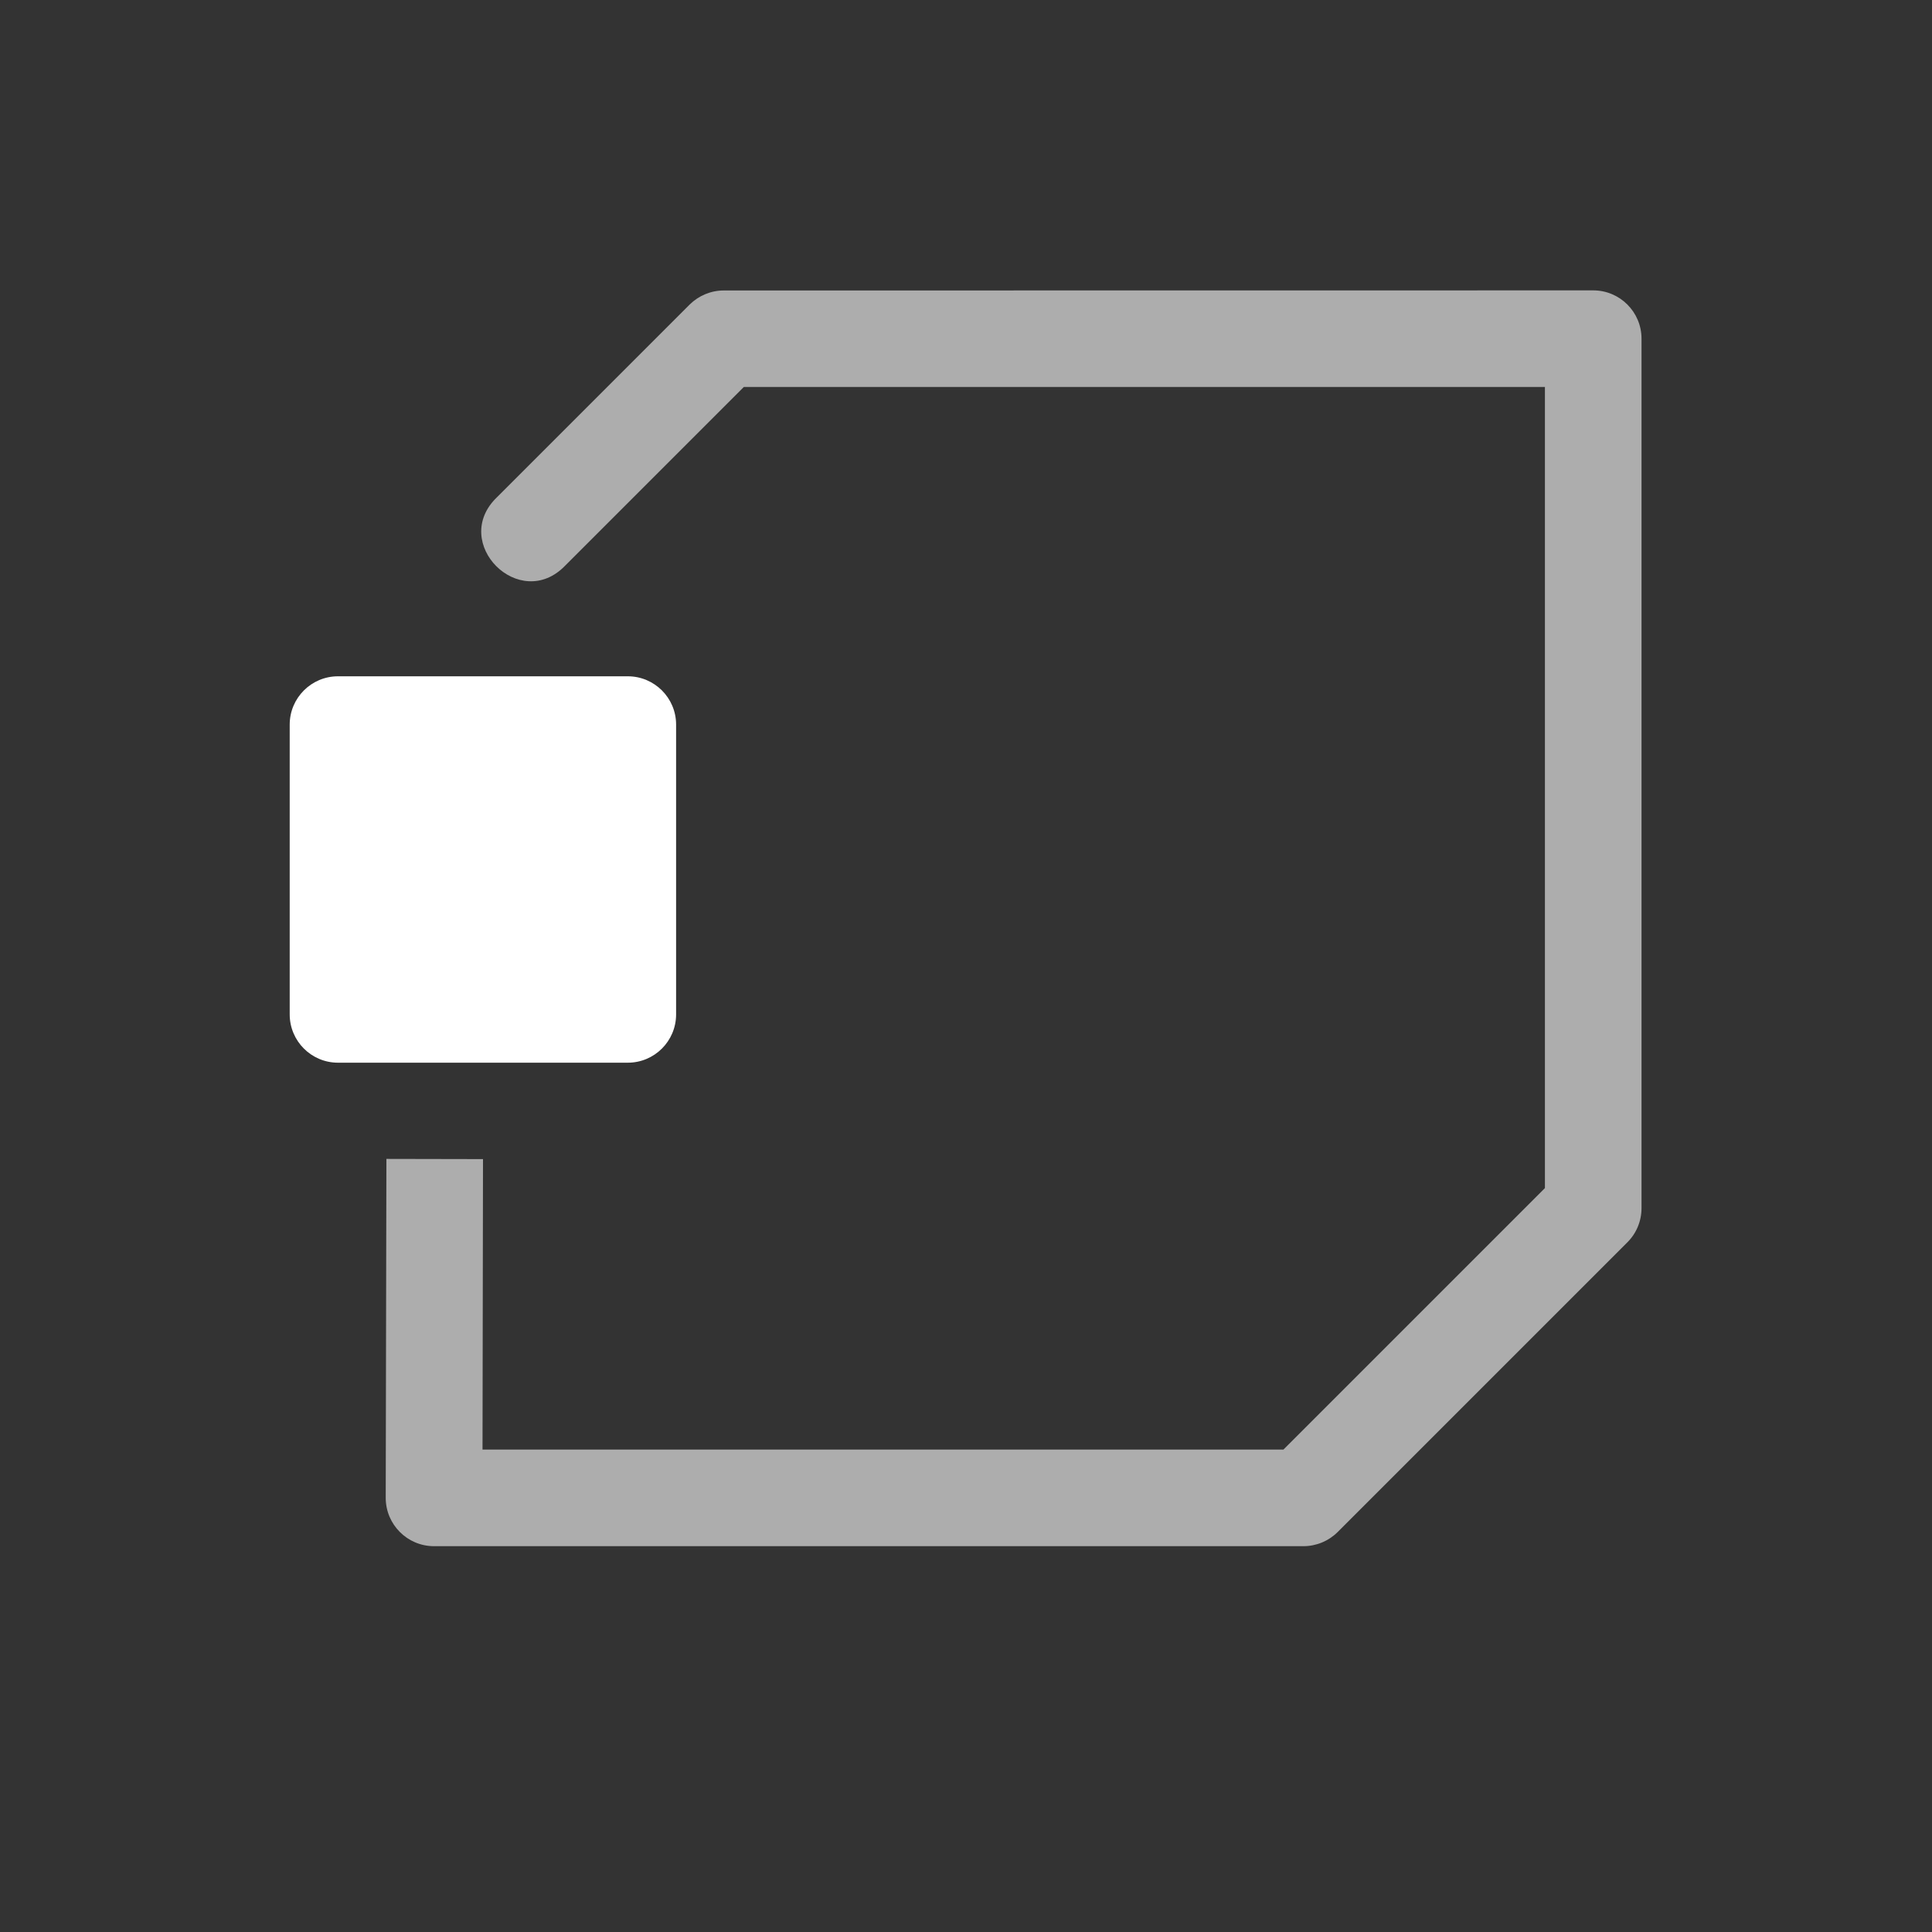<svg xmlns="http://www.w3.org/2000/svg" height="64" width="64" viewBox="3 176 20 20">
  <rect x="3" y="176" width="20" height="20" fill="#333333" stroke="none"/>
  <g style="fill: #ffffff;" transform="translate(0.007,-0.007)" id="g26453-0" data-label="I-1">
    <path style="color: rgb(0, 0, 0); opacity: 0.6; fill: #ffffff; stroke-linecap: round; stroke-linejoin: round;" d="m 10.486,179.014 c -0.133,3e-5 -0.26,0.053 -0.354,0.146 l -1.994,1.994 c -0.491,0.471 0.236,1.198 0.707,0.707 l 1.848,-1.848 h 8.293 v 8.293 l -2.707,2.707 H 7.988 l 0.005,-3.007 -1,-0.002 -0.007,3.509 c 2.76e-5,0.276 0.224,0.5 0.5,0.5 h 9 c 0.133,-2e-5 0.26,-0.053 0.354,-0.146 l 3,-3 c 0.094,-0.094 0.146,-0.221 0.146,-0.354 v -9 c -2.8e-5,-0.276 -0.224,-0.5 -0.5,-0.5 z" id="path26449-3"></path>
    <path style="color: rgb(0, 0, 0); fill: #ffffff; fill-rule: evenodd; stroke-linecap: round; stroke-linejoin: round;" d="m 6.492,183.008 c -0.276,3e-5 -0.5,0.224 -0.5,0.5 v 3 c 2.76e-5,0.276 0.224,0.5 0.5,0.5 h 3 c 0.276,-3e-5 0.5,-0.224 0.5,-0.5 v -3 c -2.76e-5,-0.276 -0.224,-0.5 -0.5,-0.5 z" id="path26451-7"></path>
  </g>
</svg>